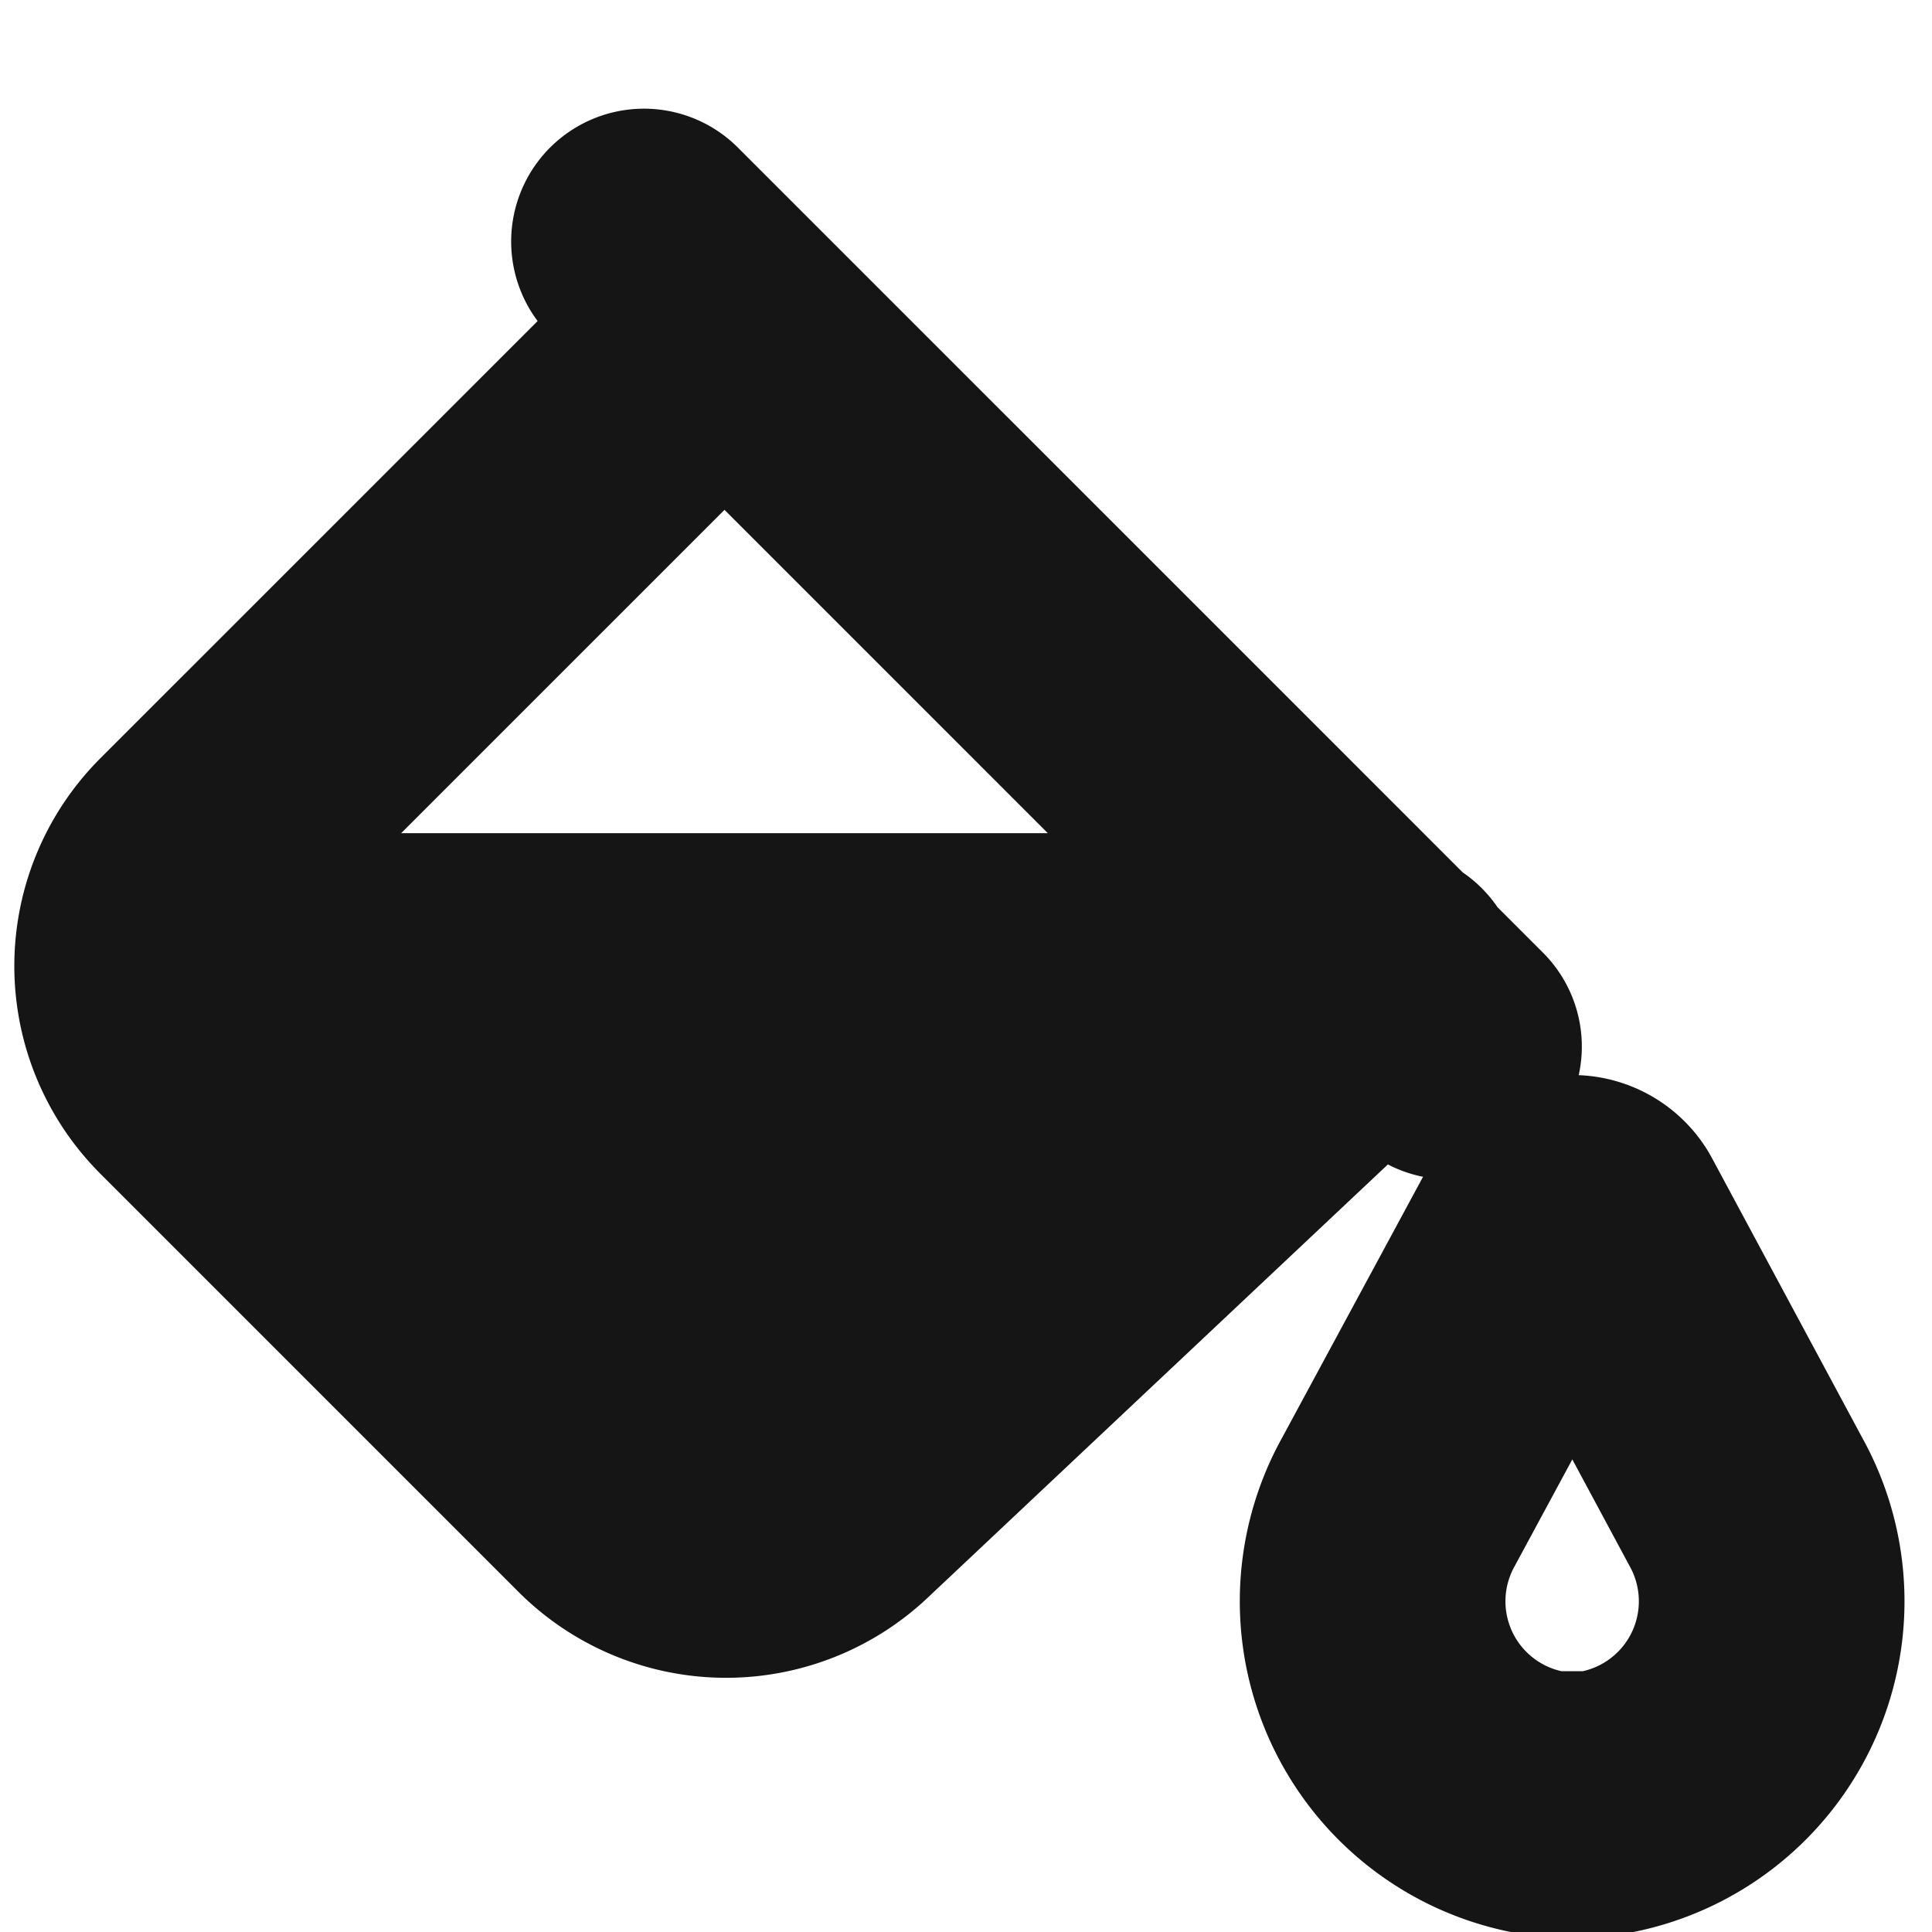 <svg xmlns="http://www.w3.org/2000/svg" width="40" height="40" fill="none" viewBox="0 0 40 40">
  <path stroke="#151515" stroke-linecap="round" stroke-linejoin="round" stroke-width="5.5" d="M13.333 5L30 21.667M15 6.667L4.016 17.65a3.333 3.333 0 000 4.7l8.7 8.7a3.333 3.333 0 004.634 0l11.383-10.717M3.333 20h25M10 20v8.333M15 20v11.667M20 20v8.333"/>
  <path stroke="#151515" stroke-linecap="round" stroke-linejoin="bevel" stroke-width="5.5" d="M32.1 37.35h.9a4.234 4.234 0 003.15-6.25l-3.134-5.833a.534.534 0 00-.916 0L28.95 31.1a4.233 4.233 0 003.15 6.25v0z"/>
</svg>

